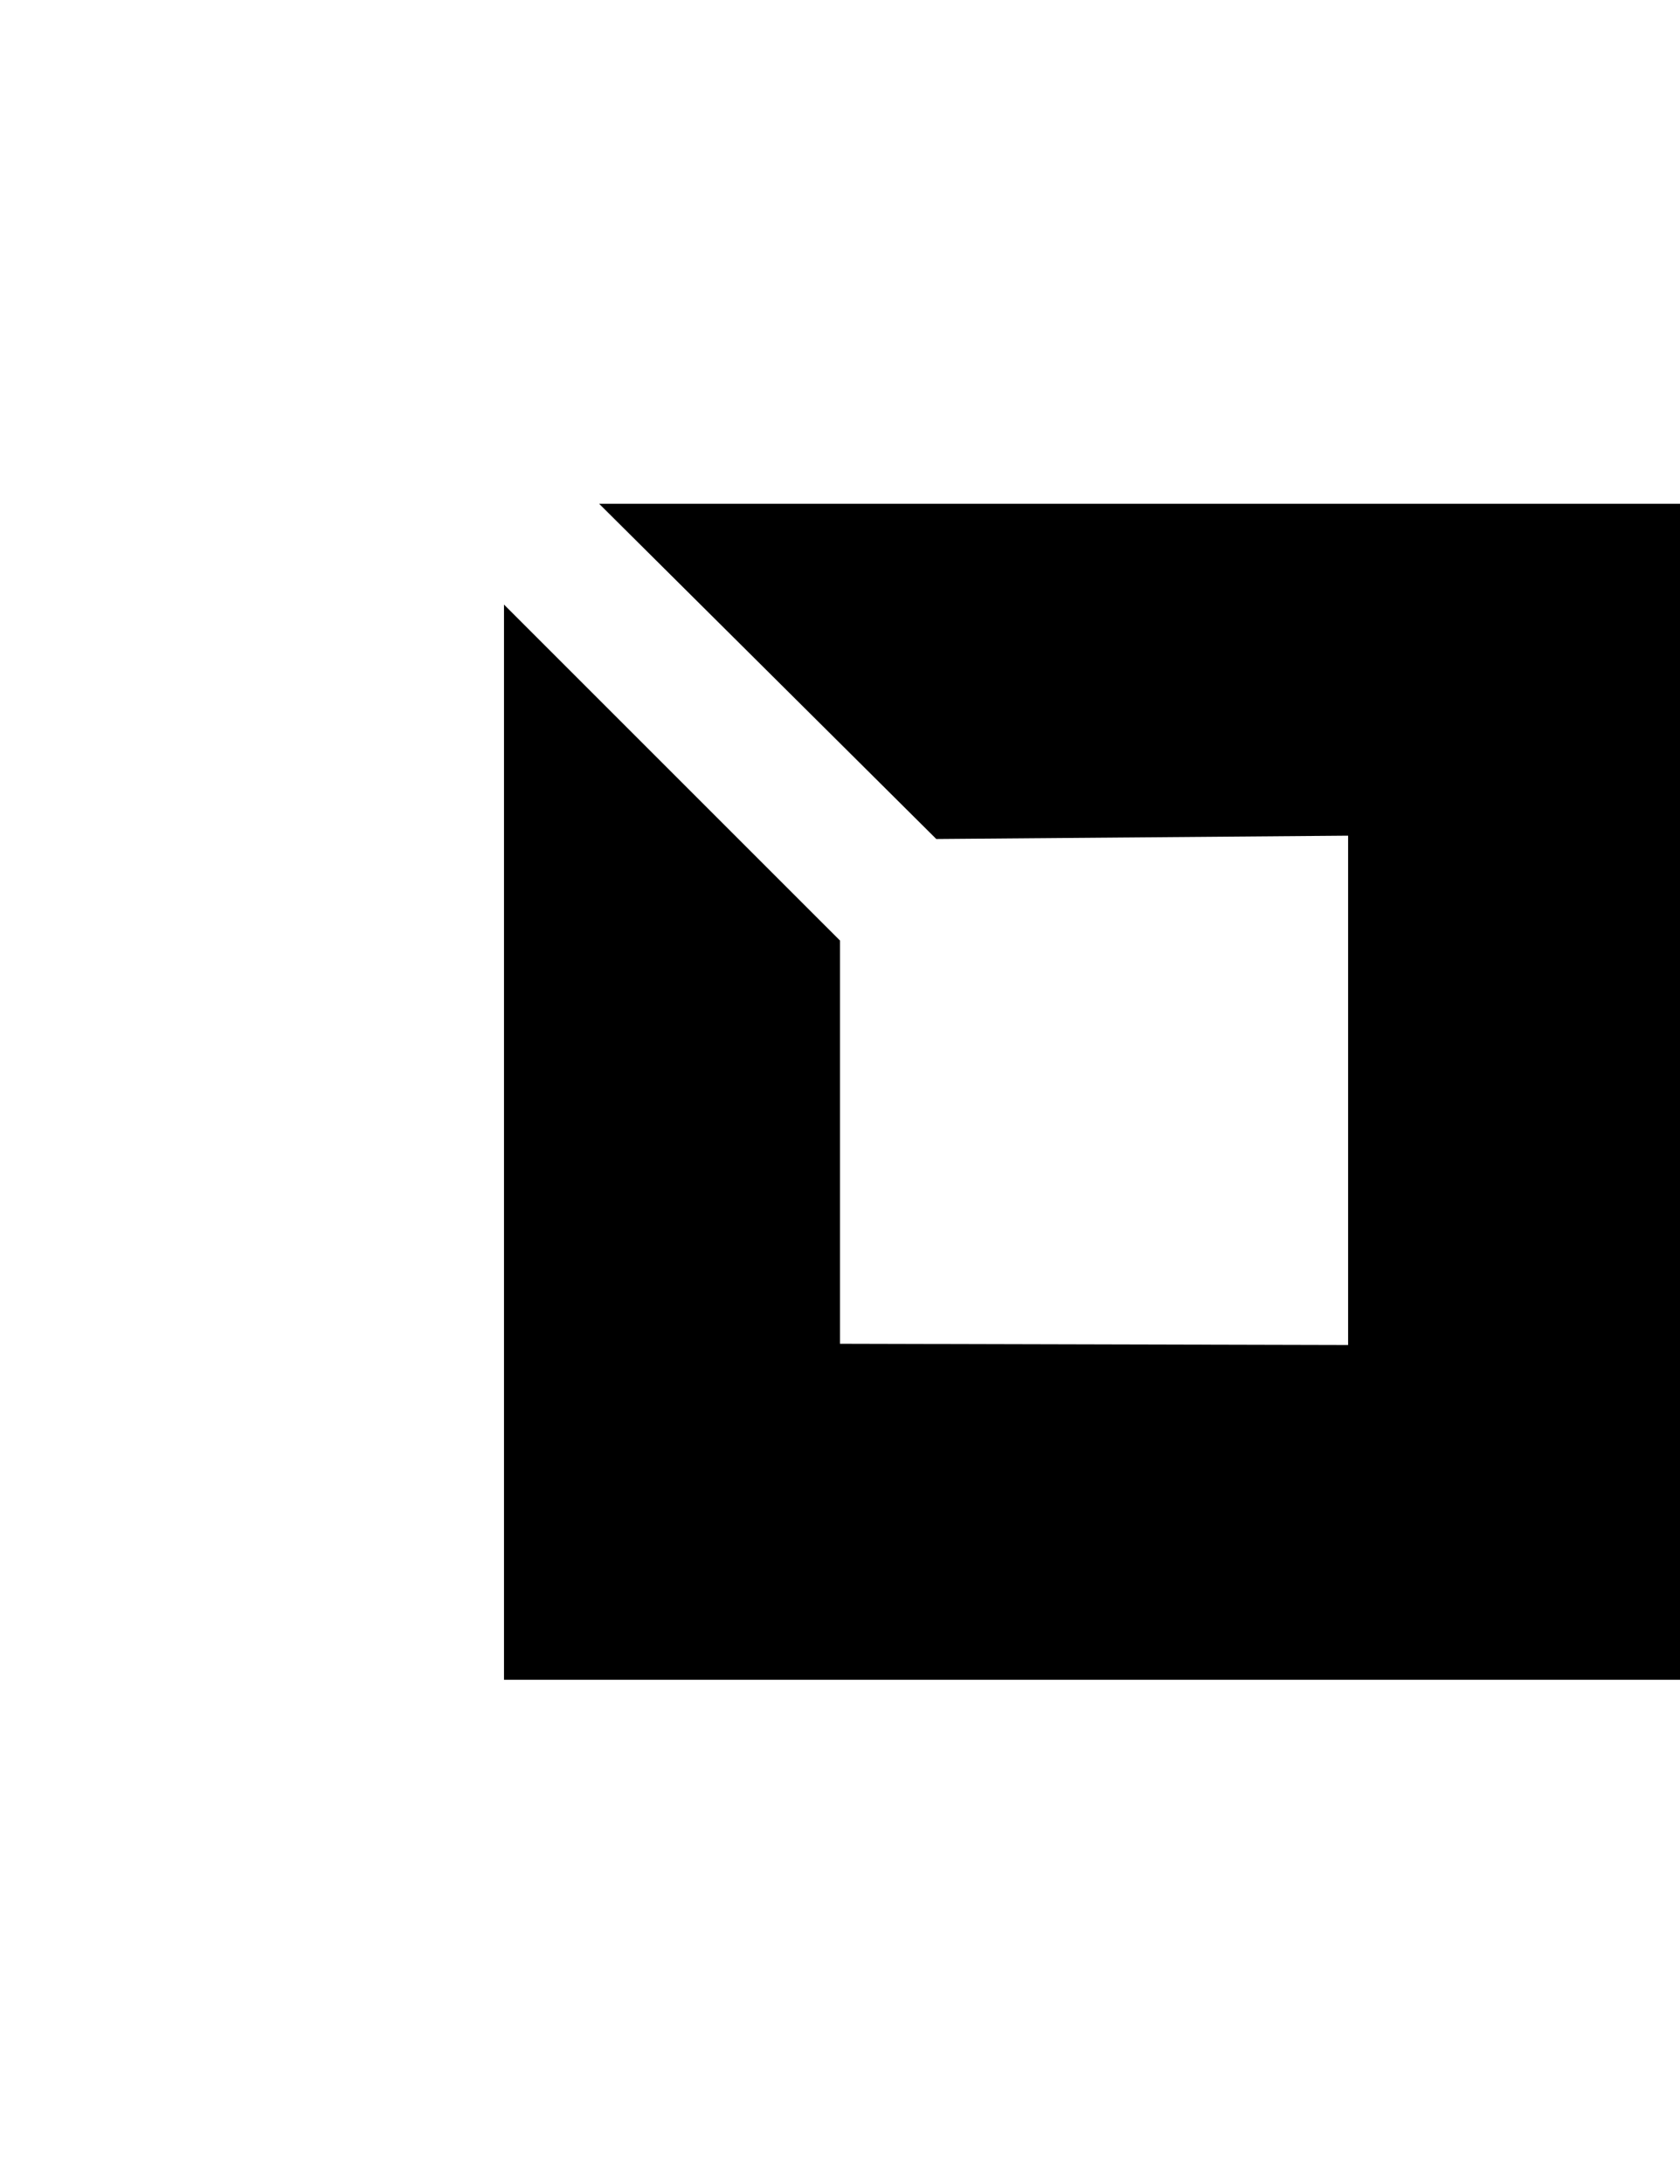 <svg xmlns:shaper="http://www.shapertools.com/namespaces/shaper" shaper:fusionaddin="version:1.4.1" xmlns="http://www.w3.org/2000/svg" width="141.732" height="184.252" viewBox="-35.433 -42.533 141.732 184.252"><path vector-effect="non-scaling-stroke" shaper:pathType="guide" shaper:cutDepth="0" d="M43.557 28.249l34.742-.281V70.94l-42.867-.107V36.817L7.086 8.472v90.709h99.213V-.033H15.112l28.445 28.282z"/></svg>